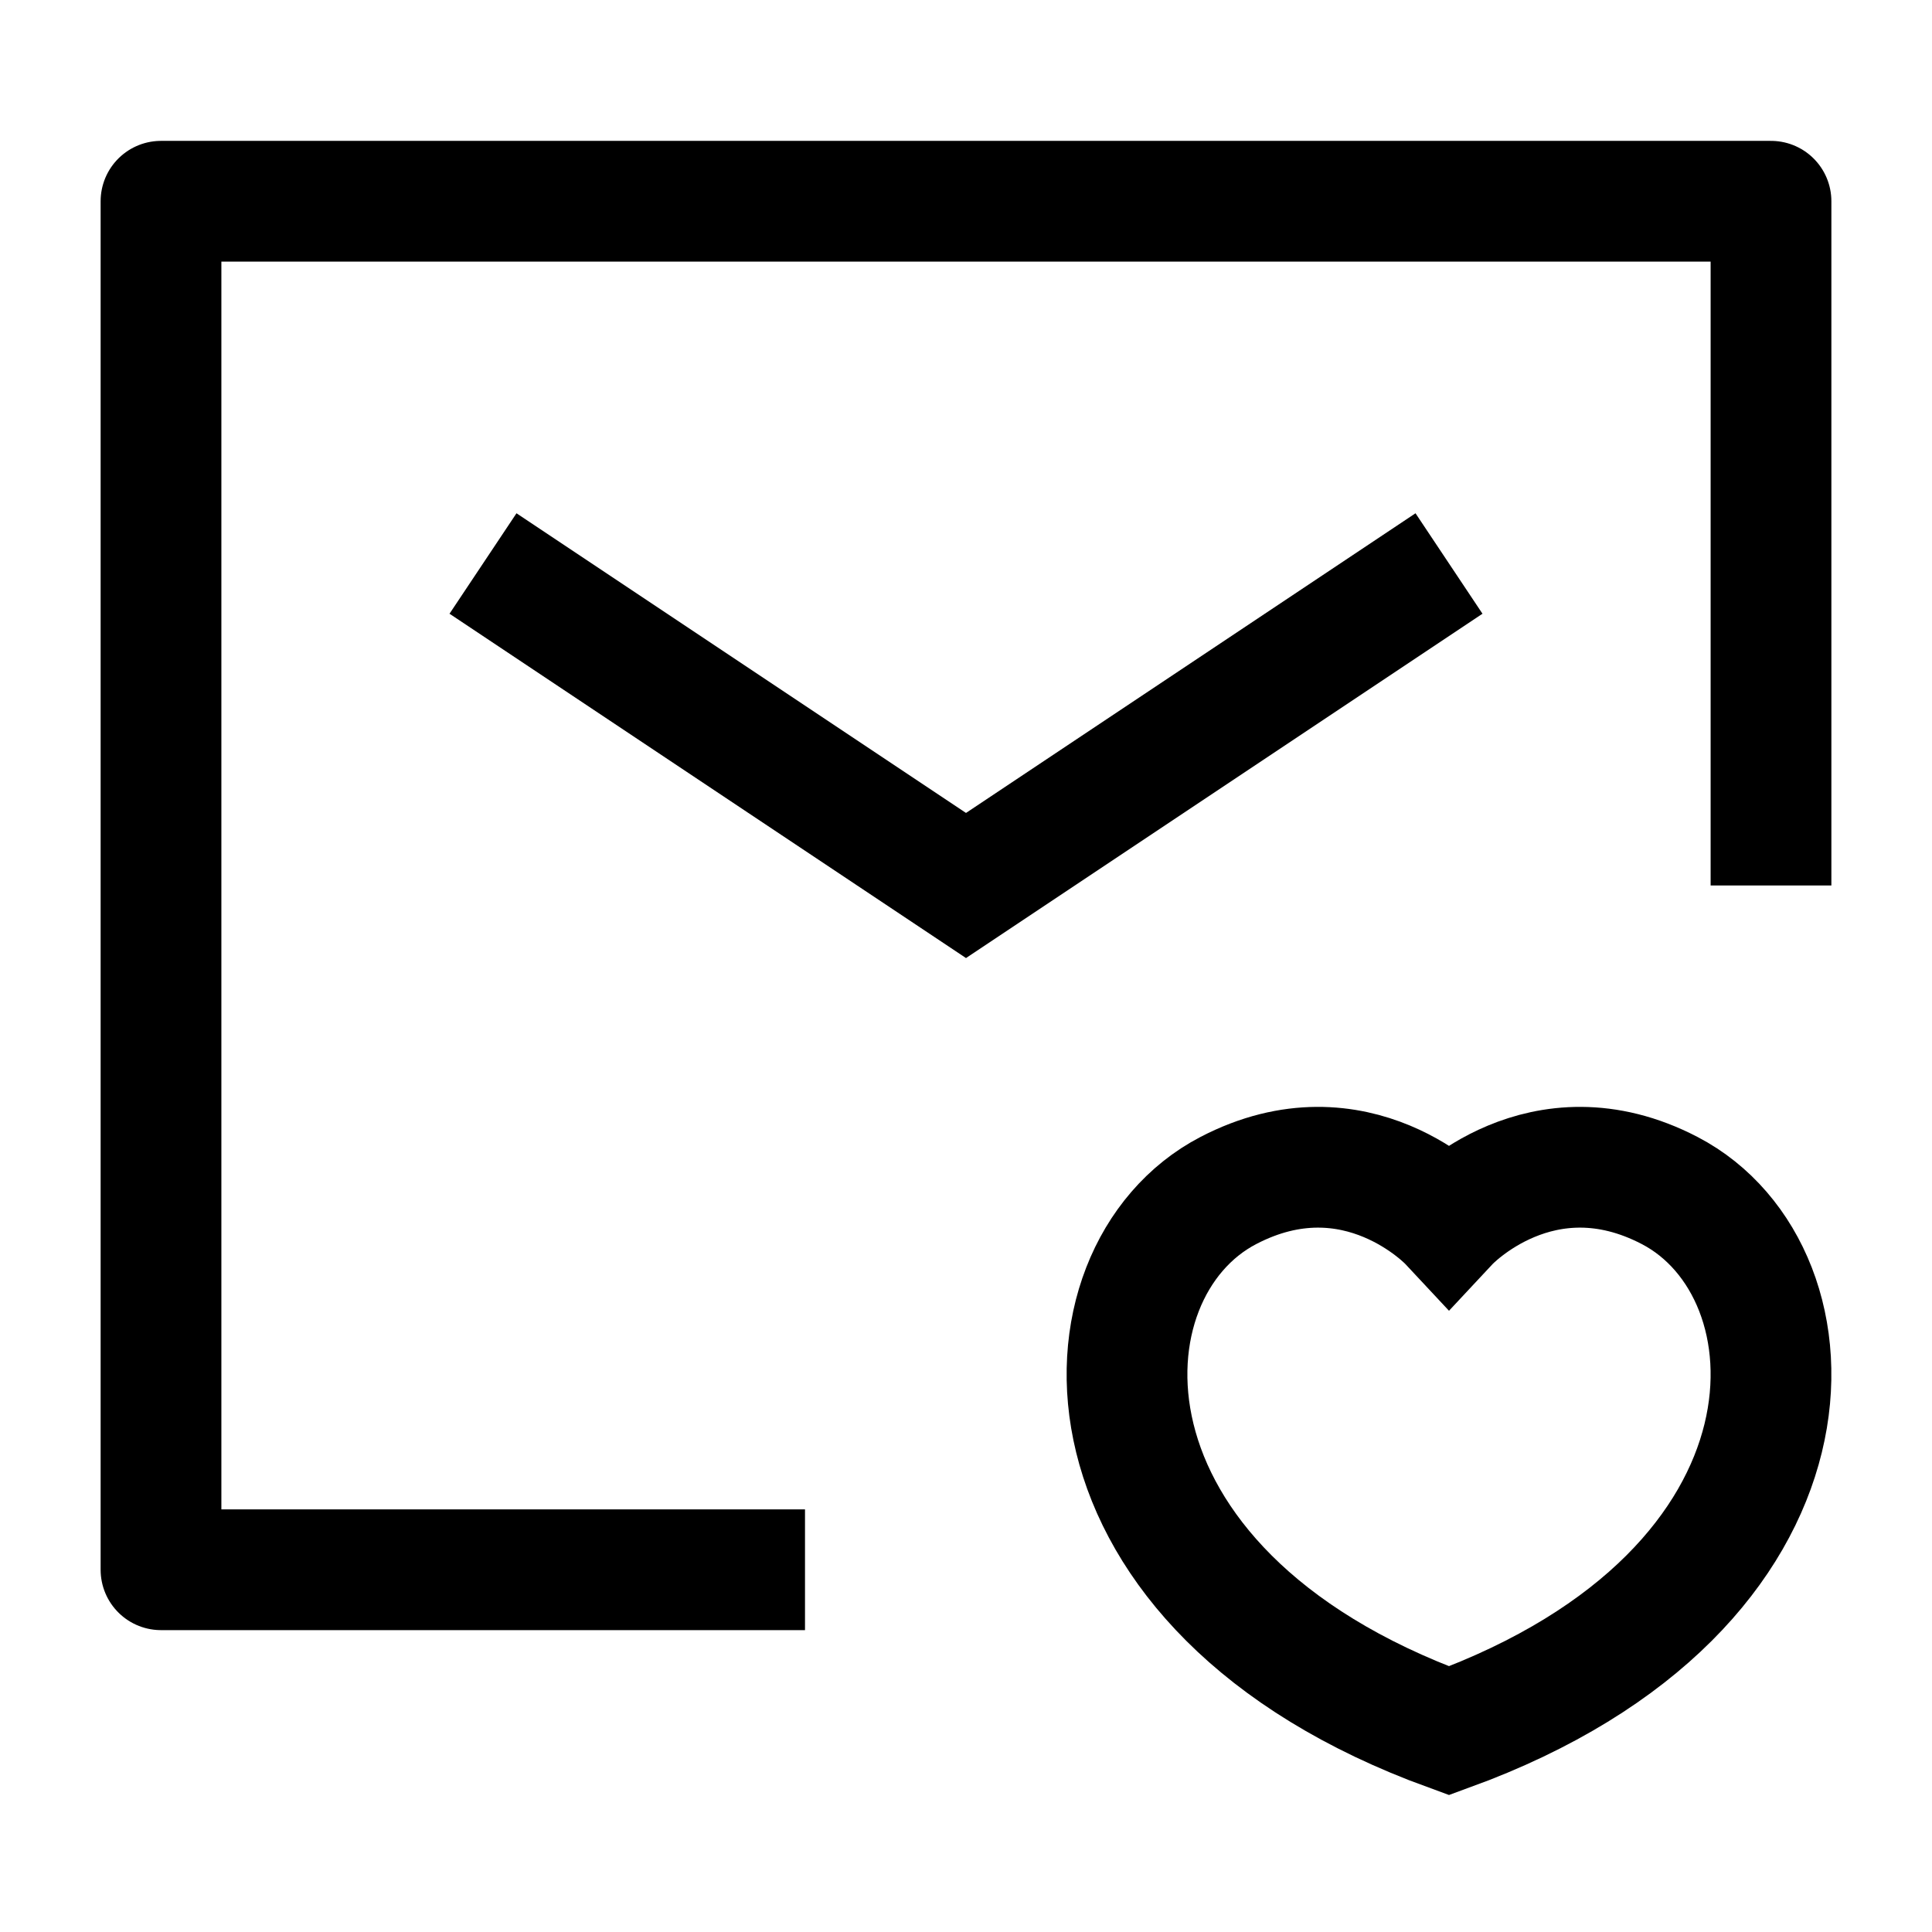<svg width="24" height="24" viewBox="0 0 24 24" fill="none" xmlns="http://www.w3.org/2000/svg">
    <path d="M22 11V2.5H2V19.5H10" stroke="currentColor" stroke-width="1.5" stroke-linejoin="round"/>
    <path d="M6 7L12 11L18 7" stroke="currentColor" stroke-width="1.5"/>
    <path d="M20.743 14.79C19.146 13.957 18 15.184 18 15.184C18 15.184 16.854 13.957 15.257 14.79C13.323 15.798 13.184 19.747 18 21.5C22.816 19.747 22.677 15.798 20.743 14.79Z" stroke="currentColor" stroke-width="1.5" stroke-linecap="round"/>
</svg>
